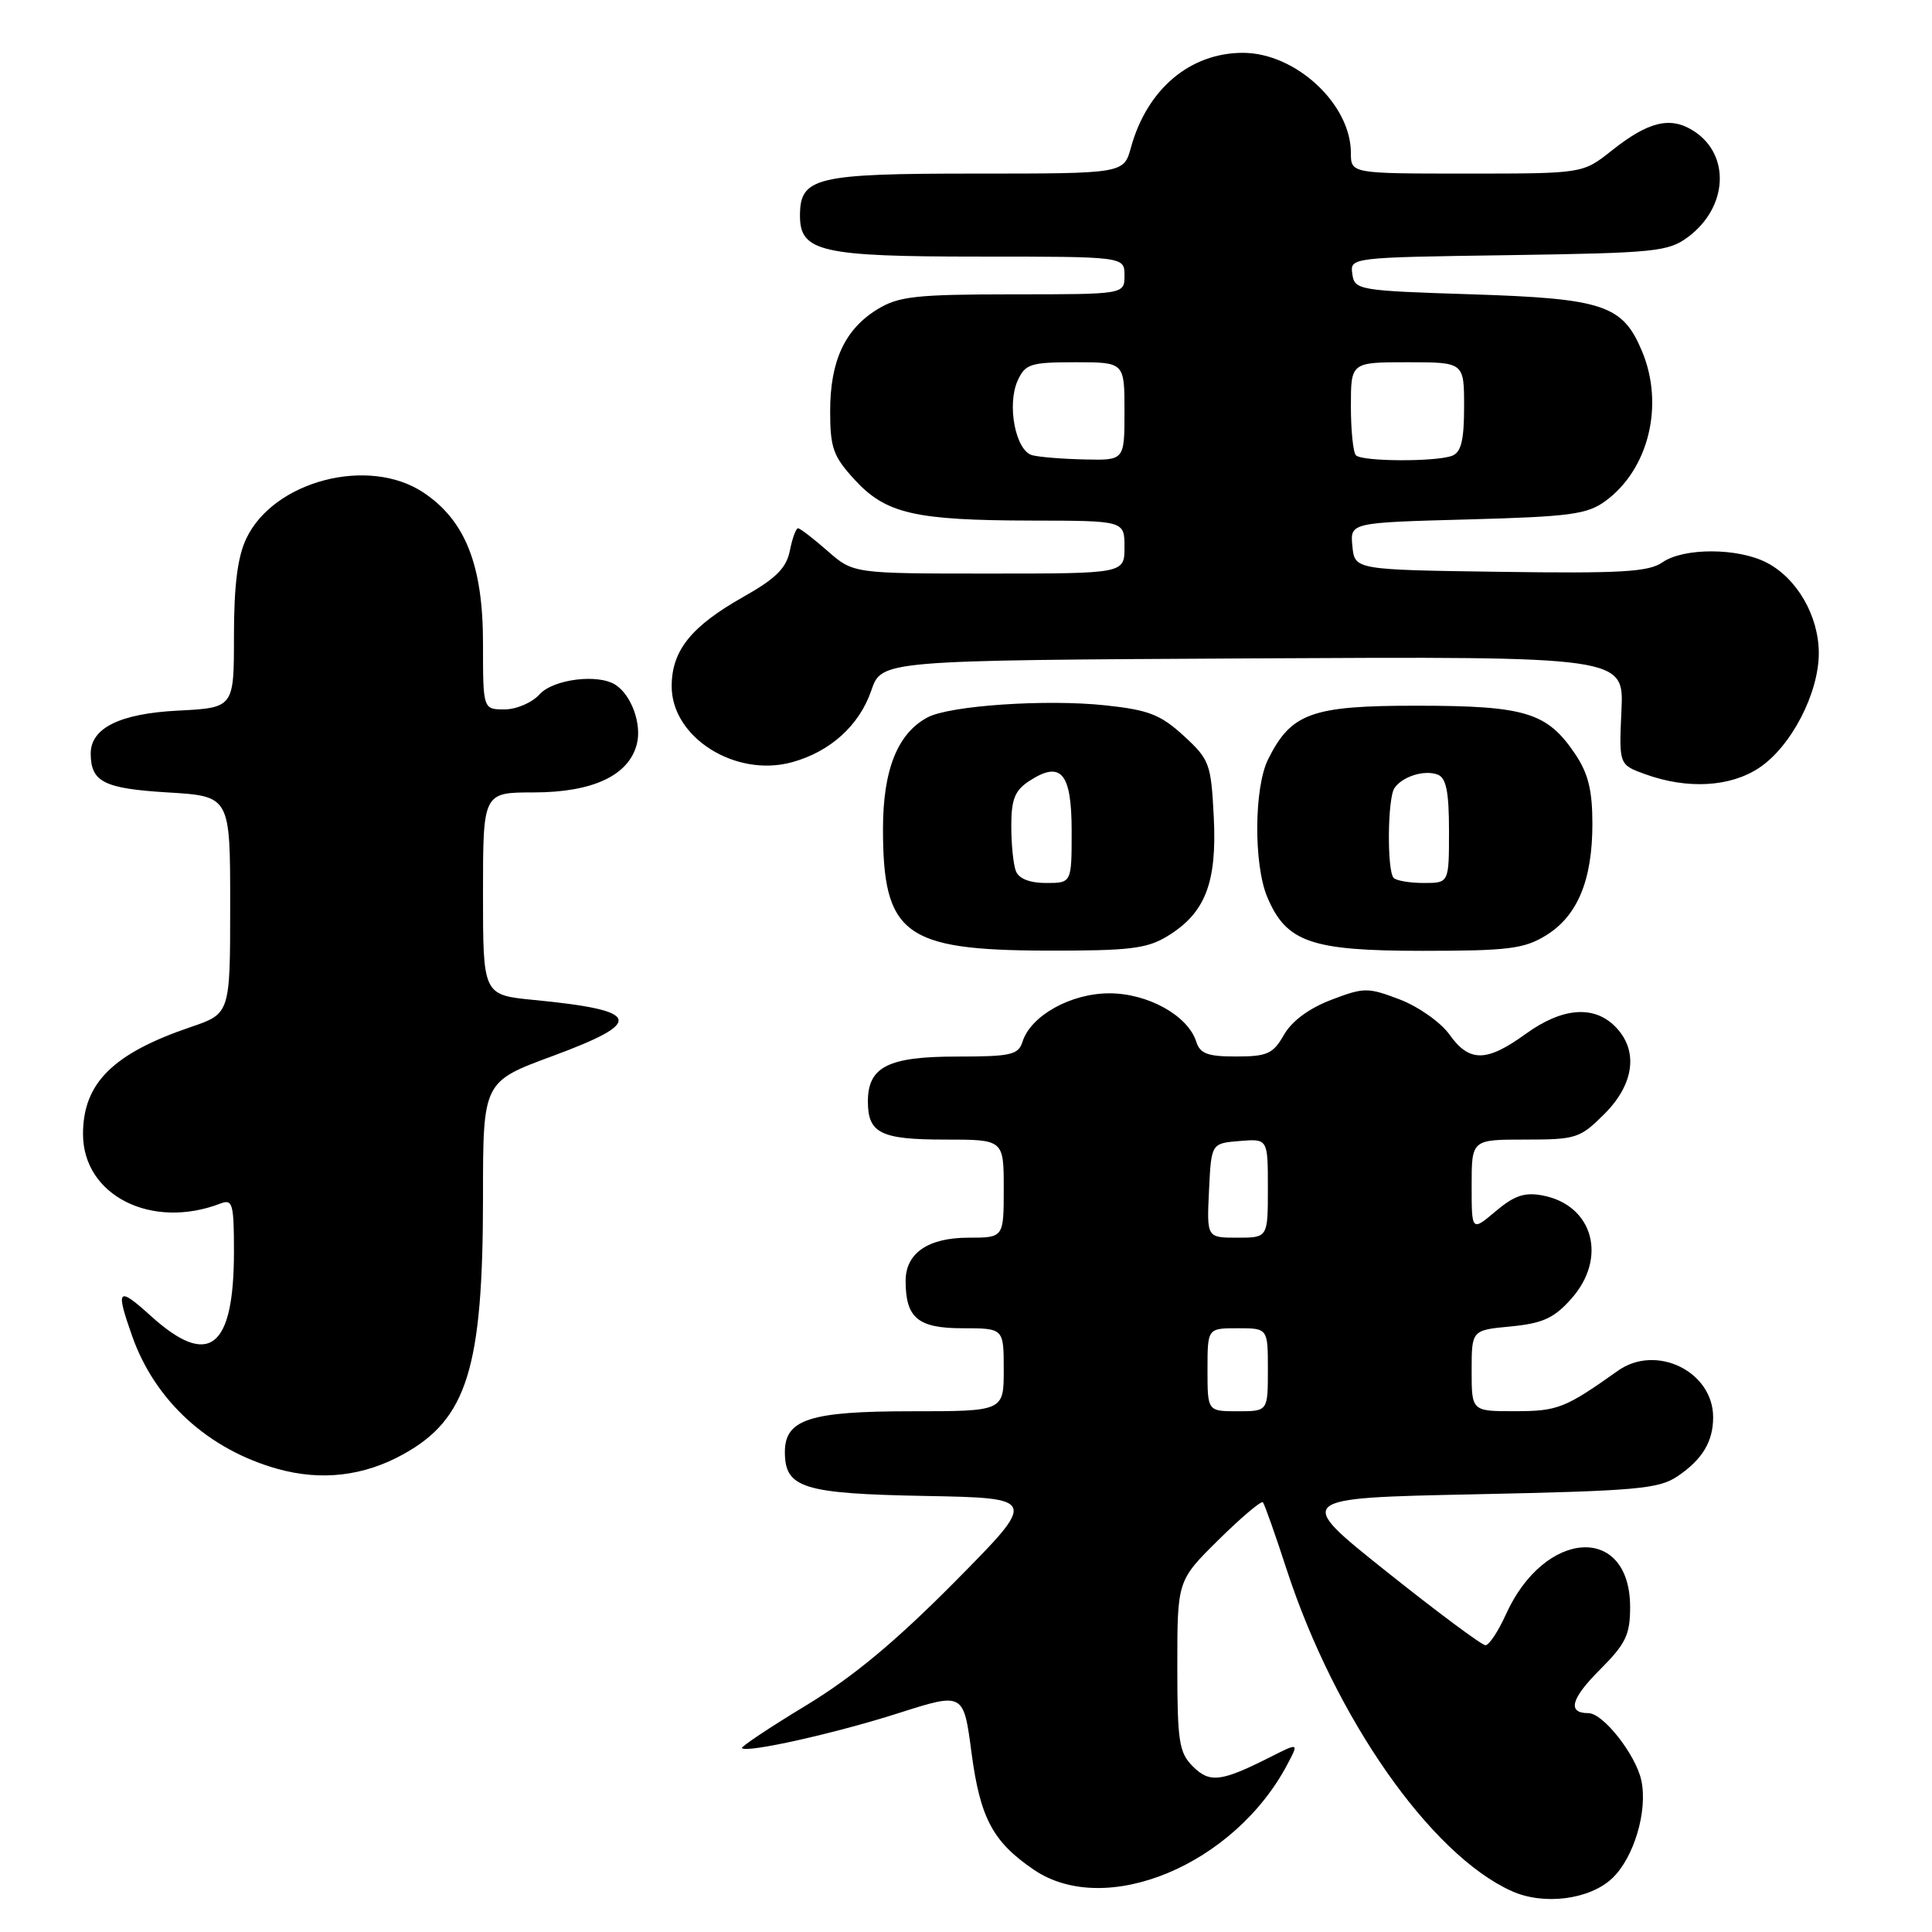 <?xml version="1.0" encoding="UTF-8" standalone="no"?>
<!DOCTYPE svg PUBLIC "-//W3C//DTD SVG 1.1//EN" "http://www.w3.org/Graphics/SVG/1.1/DTD/svg11.dtd" >
<svg xmlns="http://www.w3.org/2000/svg" xmlns:xlink="http://www.w3.org/1999/xlink" version="1.1" viewBox="0 0 256 256">
 <g >
 <path fill="currentColor"
d=" M 213.61 248.90 C 216.51 246.17 218.36 239.94 217.48 235.89 C 216.72 232.46 212.42 227.00 210.47 227.00 C 207.64 227.00 208.15 225.08 212.01 221.23 C 215.42 217.81 216.00 216.62 216.00 212.95 C 216.00 201.89 204.65 202.58 199.53 213.94 C 198.52 216.17 197.31 218.00 196.83 218.00 C 196.35 218.00 190.45 213.61 183.73 208.25 C 171.50 198.50 171.50 198.50 195.50 198.00 C 216.89 197.55 219.80 197.29 222.29 195.61 C 225.58 193.38 227.00 191.02 227.00 187.79 C 227.00 181.72 219.44 178.03 214.37 181.64 C 207.38 186.60 206.40 186.99 200.75 186.99 C 195.00 187.00 195.00 187.00 195.00 181.63 C 195.00 176.25 195.00 176.25 200.19 175.76 C 204.41 175.35 205.91 174.67 208.19 172.11 C 213.03 166.69 211.11 159.70 204.43 158.41 C 202.03 157.95 200.67 158.40 198.18 160.50 C 195.00 163.18 195.00 163.18 195.00 157.09 C 195.00 151.00 195.00 151.00 202.10 151.00 C 208.84 151.00 209.37 150.83 212.60 147.60 C 216.59 143.61 217.13 139.13 214.00 136.00 C 211.16 133.16 206.97 133.52 202.16 137.00 C 196.97 140.76 194.69 140.78 192.06 137.08 C 190.91 135.47 187.96 133.39 185.49 132.44 C 181.23 130.82 180.76 130.82 176.38 132.49 C 173.45 133.61 171.16 135.31 170.13 137.12 C 168.70 139.63 167.92 139.99 163.82 139.99 C 160.03 140.00 159.01 139.62 158.51 138.03 C 157.41 134.57 152.11 131.62 147.00 131.62 C 141.89 131.62 136.59 134.57 135.49 138.03 C 134.94 139.78 133.95 140.00 126.76 140.00 C 117.69 140.00 115.00 141.36 115.00 145.95 C 115.00 150.16 116.70 151.00 125.20 151.00 C 133.00 151.00 133.00 151.00 133.00 157.50 C 133.00 164.00 133.00 164.00 128.33 164.00 C 122.98 164.00 120.00 166.05 120.00 169.72 C 120.00 174.64 121.63 176.00 127.54 176.00 C 133.00 176.00 133.00 176.00 133.00 181.50 C 133.00 187.00 133.00 187.00 120.72 187.00 C 107.31 187.00 104.00 188.07 104.00 192.40 C 104.00 197.17 106.40 197.92 122.55 198.22 C 137.50 198.50 137.50 198.50 126.50 209.61 C 118.64 217.54 113.00 222.23 106.74 226.02 C 101.93 228.93 98.13 231.47 98.31 231.64 C 98.97 232.30 110.72 229.67 119.09 226.99 C 127.68 224.25 127.68 224.25 128.73 232.25 C 129.88 240.91 131.55 244.05 136.99 247.75 C 146.52 254.23 163.62 247.09 170.63 233.70 C 172.10 230.91 172.10 230.91 168.30 232.83 C 161.78 236.12 160.29 236.29 158.05 234.05 C 156.23 232.23 156.00 230.76 156.00 220.72 C 156.00 209.43 156.00 209.43 161.48 204.02 C 164.49 201.05 167.13 198.82 167.34 199.06 C 167.55 199.30 168.98 203.32 170.50 208.00 C 176.93 227.68 189.57 245.74 200.31 250.58 C 204.54 252.49 210.60 251.72 213.61 248.90 Z  M 53.43 192.70 C 61.90 188.03 64.00 181.26 64.00 158.62 C 64.00 143.33 64.00 143.33 73.25 139.92 C 85.50 135.39 84.99 133.88 70.75 132.50 C 64.00 131.84 64.00 131.84 64.00 118.42 C 64.00 105.00 64.00 105.00 70.75 105.00 C 78.57 104.99 83.35 102.74 84.39 98.57 C 85.05 95.97 83.69 92.16 81.60 90.77 C 79.32 89.24 73.33 89.98 71.50 92.00 C 70.50 93.11 68.42 94.00 66.85 94.00 C 64.00 94.00 64.00 94.00 64.00 85.21 C 64.00 74.87 61.65 68.95 56.10 65.26 C 48.84 60.43 36.26 63.71 32.63 71.37 C 31.48 73.79 31.00 77.59 31.00 84.29 C 31.00 93.78 31.00 93.78 23.59 94.16 C 15.87 94.55 11.98 96.48 12.02 99.90 C 12.05 103.62 13.80 104.49 22.21 105.00 C 30.50 105.50 30.50 105.50 30.50 119.90 C 30.50 134.31 30.50 134.31 25.27 136.09 C 14.96 139.59 11.00 143.53 11.00 150.27 C 11.00 158.42 20.10 163.00 29.25 159.46 C 30.82 158.86 31.00 159.53 31.00 165.83 C 31.00 178.74 27.68 181.32 20.00 174.38 C 15.59 170.39 15.28 170.72 17.52 177.06 C 20.55 185.64 27.61 192.08 36.80 194.64 C 42.58 196.25 48.19 195.60 53.43 192.70 Z  M 154.70 124.04 C 159.71 120.99 161.27 116.96 160.83 108.25 C 160.47 101.17 160.27 100.64 156.84 97.49 C 153.78 94.69 152.20 94.07 146.46 93.46 C 138.64 92.62 125.82 93.49 122.90 95.06 C 118.93 97.18 117.01 101.99 117.00 109.80 C 117.00 123.78 119.82 125.90 138.50 125.96 C 149.67 125.99 151.95 125.72 154.70 124.04 Z  M 204.81 123.97 C 209.01 121.41 211.00 116.66 211.00 109.18 C 211.00 104.71 210.45 102.48 208.71 99.90 C 205.01 94.40 202.13 93.52 187.82 93.51 C 173.80 93.50 171.11 94.46 168.04 100.59 C 166.16 104.34 166.10 114.54 167.92 118.87 C 170.45 124.86 173.72 125.99 188.50 125.99 C 199.78 125.99 201.94 125.73 204.81 123.97 Z  M 233.10 101.74 C 237.33 98.93 241.00 91.87 241.00 86.54 C 240.99 81.61 238.12 76.63 234.09 74.55 C 230.27 72.57 223.08 72.56 220.27 74.52 C 218.47 75.78 214.77 76.00 198.80 75.77 C 179.50 75.50 179.50 75.50 179.20 72.37 C 178.89 69.25 178.89 69.25 194.43 68.83 C 208.07 68.46 210.31 68.16 212.74 66.38 C 218.47 62.18 220.55 53.65 217.58 46.55 C 215.02 40.41 212.47 39.56 195.05 39.00 C 179.98 38.52 179.49 38.43 179.19 36.31 C 178.88 34.12 178.91 34.11 199.87 33.81 C 219.37 33.52 221.06 33.35 223.68 31.40 C 228.93 27.49 229.33 20.57 224.49 17.40 C 221.39 15.37 218.46 16.05 213.53 19.98 C 209.72 23.00 209.72 23.00 194.36 23.00 C 179.00 23.00 179.00 23.00 179.00 20.25 C 178.99 13.78 171.68 7.01 164.70 7.00 C 157.69 7.00 152.00 11.80 149.86 19.53 C 148.91 23.00 148.91 23.00 129.28 23.00 C 108.02 23.00 106.00 23.48 106.00 28.60 C 106.00 33.36 108.83 34.00 129.72 34.00 C 149.00 34.00 149.00 34.00 149.00 36.50 C 149.00 39.00 149.00 39.00 134.25 39.00 C 121.38 39.01 119.09 39.26 116.30 40.96 C 111.96 43.60 110.00 47.81 110.00 54.47 C 110.00 59.35 110.40 60.46 113.25 63.57 C 117.39 68.07 121.19 68.95 136.75 68.98 C 149.00 69.00 149.00 69.00 149.00 72.50 C 149.00 76.00 149.00 76.00 131.03 76.00 C 113.07 76.00 113.07 76.00 109.65 73.00 C 107.77 71.35 106.01 70.00 105.74 70.00 C 105.47 70.00 104.98 71.34 104.66 72.97 C 104.19 75.28 102.82 76.65 98.53 79.07 C 91.57 83.00 89.00 86.20 89.00 90.95 C 89.00 97.72 97.45 103.05 104.94 101.00 C 110.01 99.61 113.86 96.13 115.45 91.50 C 116.81 87.50 116.81 87.50 166.00 87.24 C 215.18 86.98 215.18 86.98 214.85 94.15 C 214.52 101.33 214.52 101.33 218.01 102.59 C 223.60 104.61 229.27 104.29 233.10 101.74 Z  M 160.00 181.50 C 160.00 176.00 160.00 176.00 164.00 176.00 C 168.00 176.00 168.00 176.00 168.00 181.50 C 168.00 187.00 168.00 187.00 164.00 187.00 C 160.00 187.00 160.00 187.00 160.00 181.50 Z  M 160.20 157.75 C 160.50 151.50 160.50 151.50 164.25 151.19 C 168.00 150.88 168.00 150.88 168.00 157.44 C 168.00 164.00 168.00 164.00 163.95 164.00 C 159.90 164.00 159.90 164.00 160.20 157.75 Z  M 134.61 115.42 C 134.27 114.55 134.00 111.86 134.00 109.44 C 134.00 105.93 134.47 104.74 136.36 103.50 C 140.59 100.73 142.00 102.38 142.00 110.11 C 142.00 117.00 142.00 117.00 138.61 117.00 C 136.44 117.00 135.00 116.43 134.61 115.42 Z  M 184.67 116.33 C 183.77 115.43 183.85 105.77 184.77 104.43 C 185.82 102.88 188.75 101.97 190.50 102.64 C 191.63 103.07 192.00 104.90 192.00 110.11 C 192.00 117.00 192.00 117.00 188.67 117.00 C 186.83 117.00 185.03 116.70 184.67 116.33 Z  M 136.78 60.32 C 134.57 59.74 133.39 53.64 134.85 50.42 C 135.86 48.22 136.55 48.00 142.48 48.00 C 149.00 48.00 149.00 48.00 149.00 54.50 C 149.00 61.00 149.00 61.00 143.75 60.88 C 140.86 60.82 137.73 60.57 136.78 60.32 Z  M 179.67 60.33 C 179.30 59.97 179.00 57.04 179.00 53.83 C 179.00 48.00 179.00 48.00 186.50 48.00 C 194.00 48.00 194.00 48.00 194.00 53.89 C 194.00 58.34 193.61 59.93 192.42 60.39 C 190.28 61.21 180.50 61.17 179.67 60.33 Z "/>
</g>
</svg>